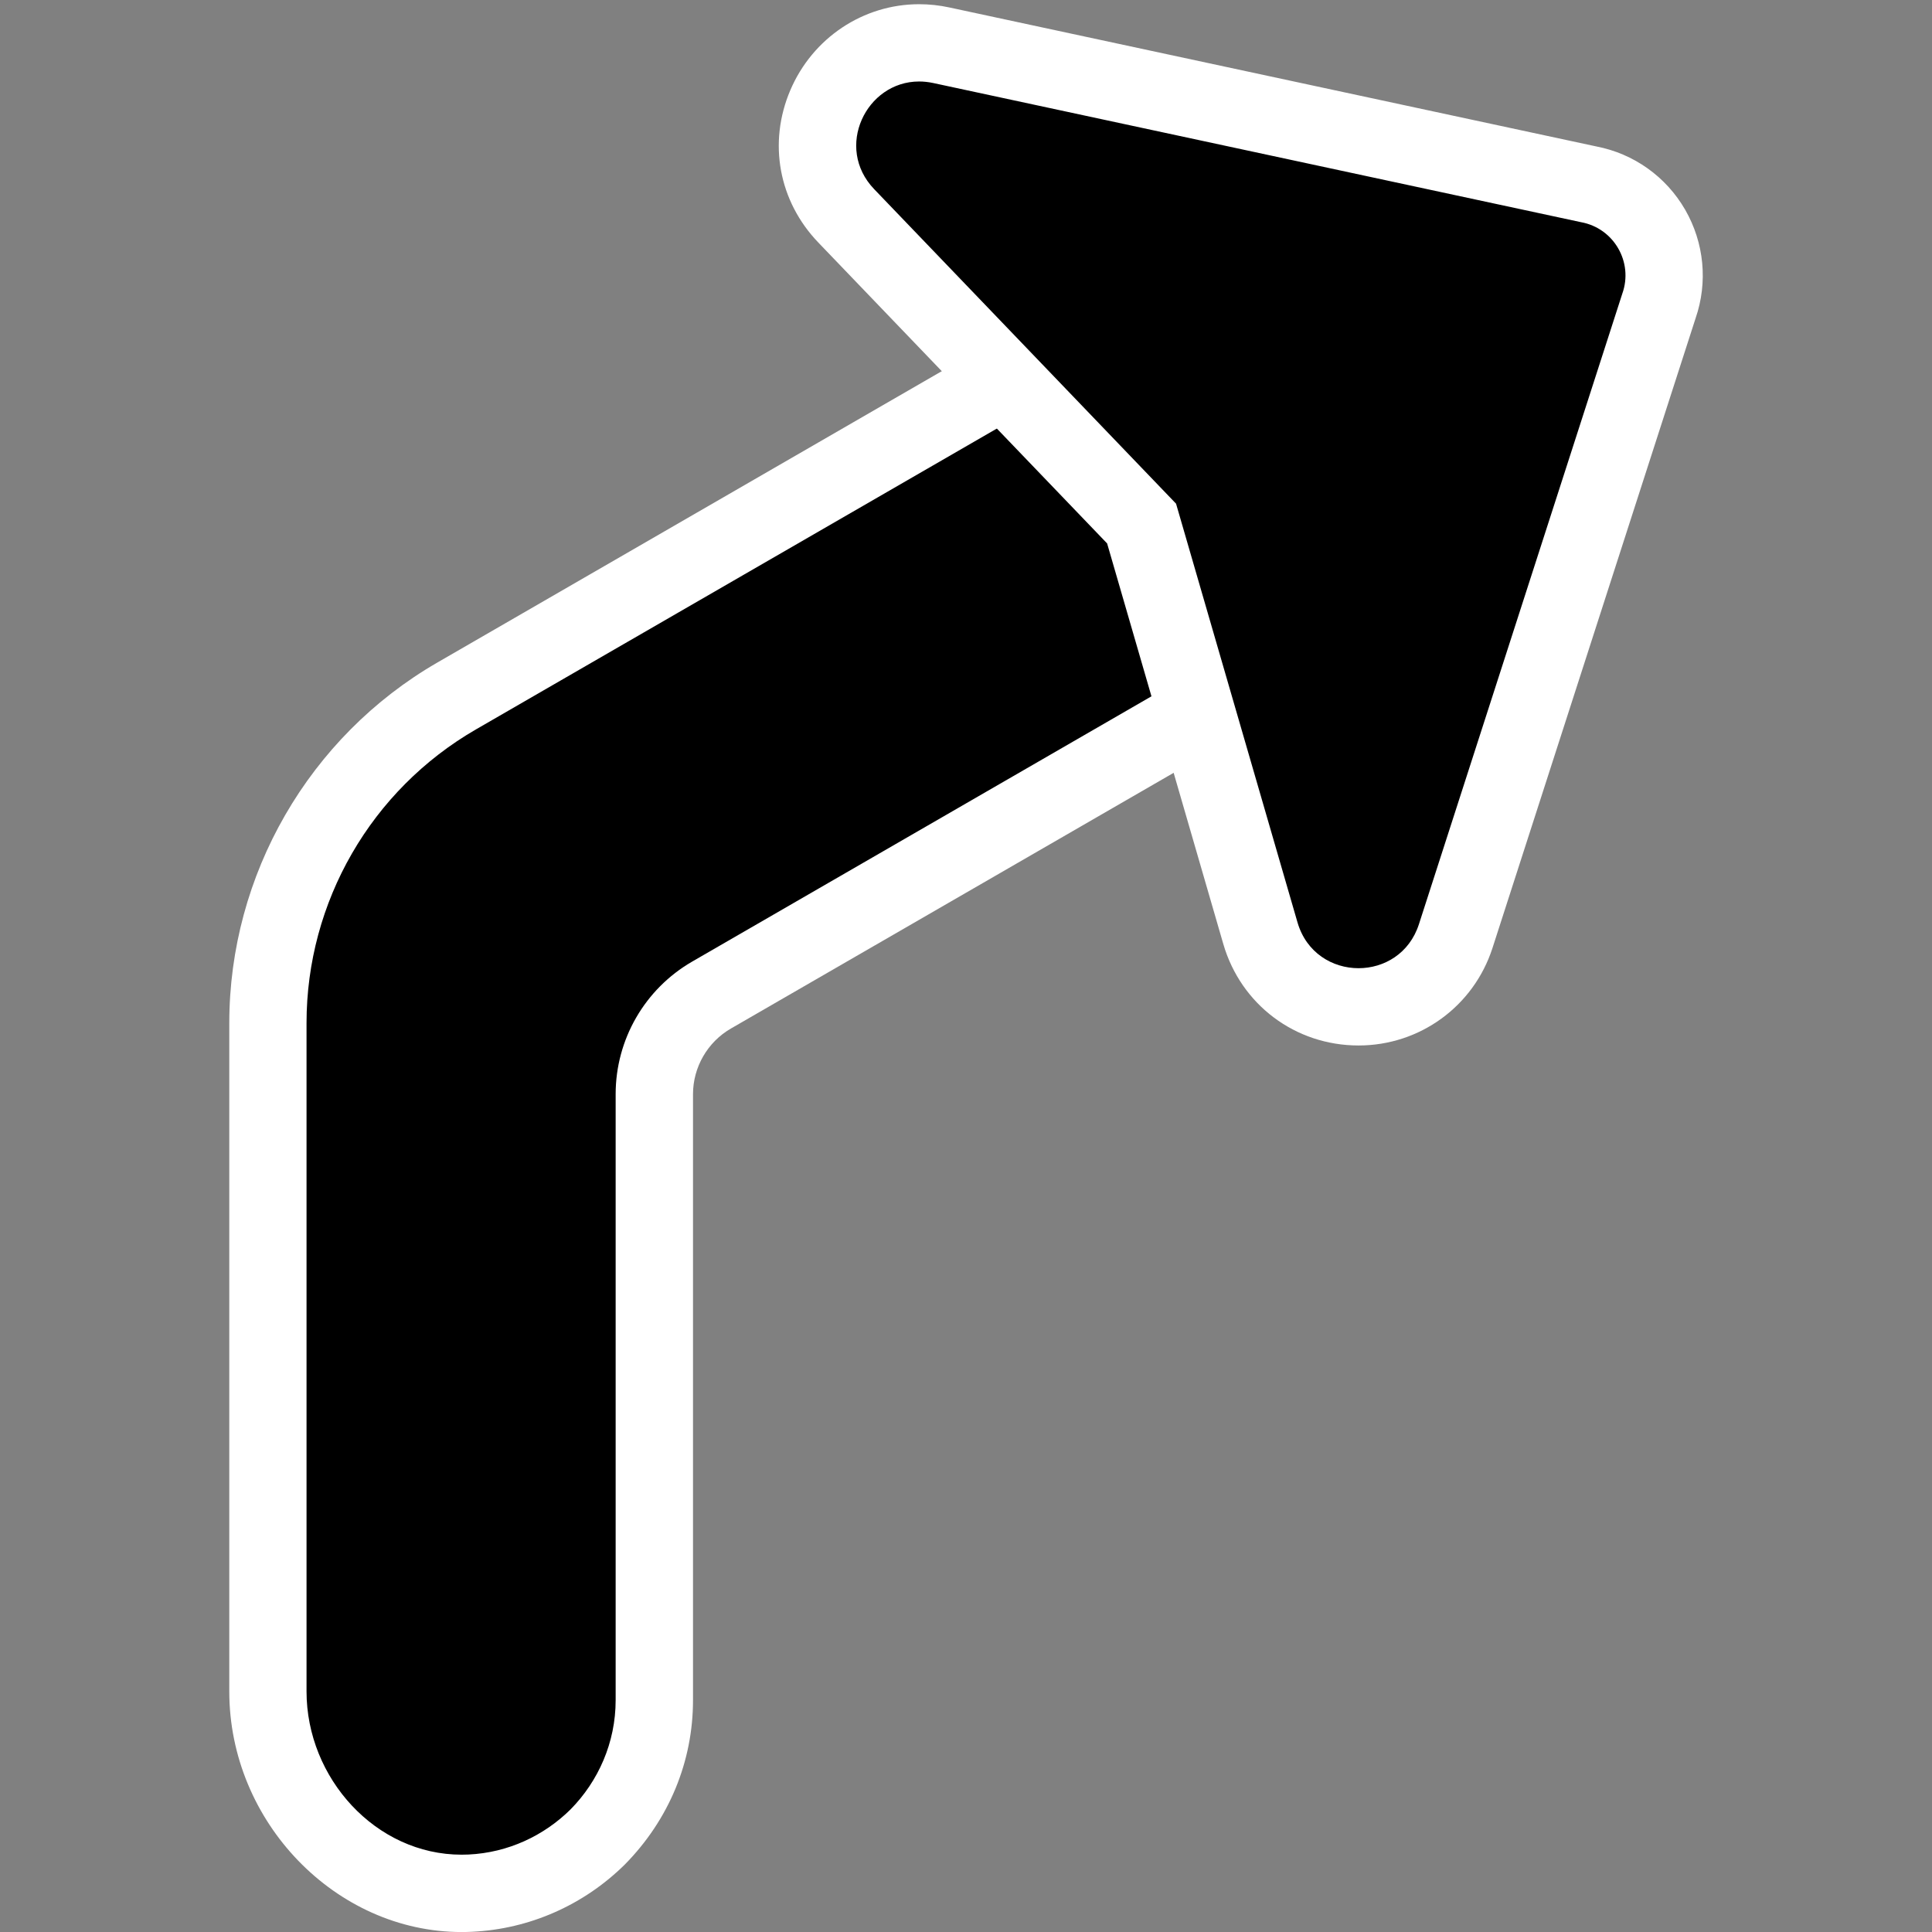 <?xml version="1.0" encoding="utf-8"?>
<!-- Generator: Adobe Illustrator 26.3.1, SVG Export Plug-In . SVG Version: 6.00 Build 0)  -->
<svg version="1.2" baseProfile="tiny" id="Layer_1" xmlns="http://www.w3.org/2000/svg" xmlns:xlink="http://www.w3.org/1999/xlink"
	 x="0px" y="0px" viewBox="0 0 50 50" overflow="visible" xml:space="preserve">
<rect x="0" y="0" width="50" height="50" fill="#808080" stroke="none"/>
<g>
	<path d="M11.945,48.999c-2.717,0-5.012-2.393-5.012-5.225V26.477
		c0-3.481,1.873-6.726,4.888-8.467L29.889,7.574l5,8.662l-16.476,9.516
		c-0.913,0.527-1.48,1.511-1.48,2.564V44c0,1.323-0.518,2.578-1.458,3.532
		c-0.9,0.888-2.07,1.403-3.303,1.462c-0.076,0.004-0.151,0.005-0.227,0.005H11.945z"/>
	<path fill="#FFFFFF" d="M29.523,8.94l4,6.93l-15.61,9.016c-1.225,0.708-1.98,2.015-1.98,3.43V44
		c0,1.1-0.45,2.1-1.17,2.83c-0.687,0.678-1.614,1.117-2.638,1.165
		c-0.06,0.003-0.12,0.004-0.179,0.004c-2.221,0-4.013-1.98-4.013-4.225l0-17.298
		c0-3.135,1.672-6.033,4.388-7.601L29.523,8.94 M30.255,6.208l-1.732,1.001l-17.202,9.936
		c-3.323,1.919-5.387,5.495-5.387,9.333l-0,17.298c0,3.374,2.753,6.225,6.013,6.225
		c0.091,0,0.182-0.002,0.275-0.007c1.48-0.071,2.882-0.688,3.947-1.739
		c1.145-1.161,1.766-2.665,1.766-4.254V28.317c0-0.698,0.376-1.349,0.98-1.698l15.61-9.016
		l1.731-1l-1-1.732l-4-6.93L30.255,6.208L30.255,6.208z"/>
</g>
<g>
	<path d="M35.159,26.057c-1.189,0-2.21-0.766-2.541-1.907l-3.074-10.6l-7.643-7.963
		c-0.746-0.777-0.949-1.874-0.528-2.86c0.419-0.983,1.366-1.618,2.413-1.618
		c0.191,0,0.385,0.021,0.578,0.062l16.763,3.602c0.664,0.12,1.265,0.543,1.618,1.155
		c0.354,0.612,0.419,1.344,0.181,2.01l-5.251,16.287
		C37.315,25.338,36.327,26.057,35.159,26.057z"/>
	<path fill="#FFFFFF" d="M23.786,2.109c0.119-0,0.242,0.013,0.368,0.04l16.763,3.601
		c0.851,0.155,1.359,1.036,1.068,1.85l-5.263,16.318c-0.246,0.762-0.905,1.139-1.563,1.139
		c-0.676,0-1.351-0.398-1.58-1.186l-3.143-10.836l-7.813-8.14
		C21.59,3.818,22.413,2.109,23.786,2.109 M23.786,0.109h-0
		c-1.448,0-2.757,0.874-3.333,2.226c-0.58,1.361-0.302,2.873,0.727,3.944l7.472,7.785
		l3.006,10.364c0.456,1.572,1.863,2.629,3.501,2.629c1.586,0,2.98-1.015,3.467-2.525
		l5.255-16.294c0.322-0.932,0.224-1.954-0.269-2.81
		c-0.494-0.856-1.33-1.451-2.299-1.638L24.574,0.194
		C24.313,0.137,24.048,0.109,23.786,0.109L23.786,0.109z"/>
</g>
</svg>
